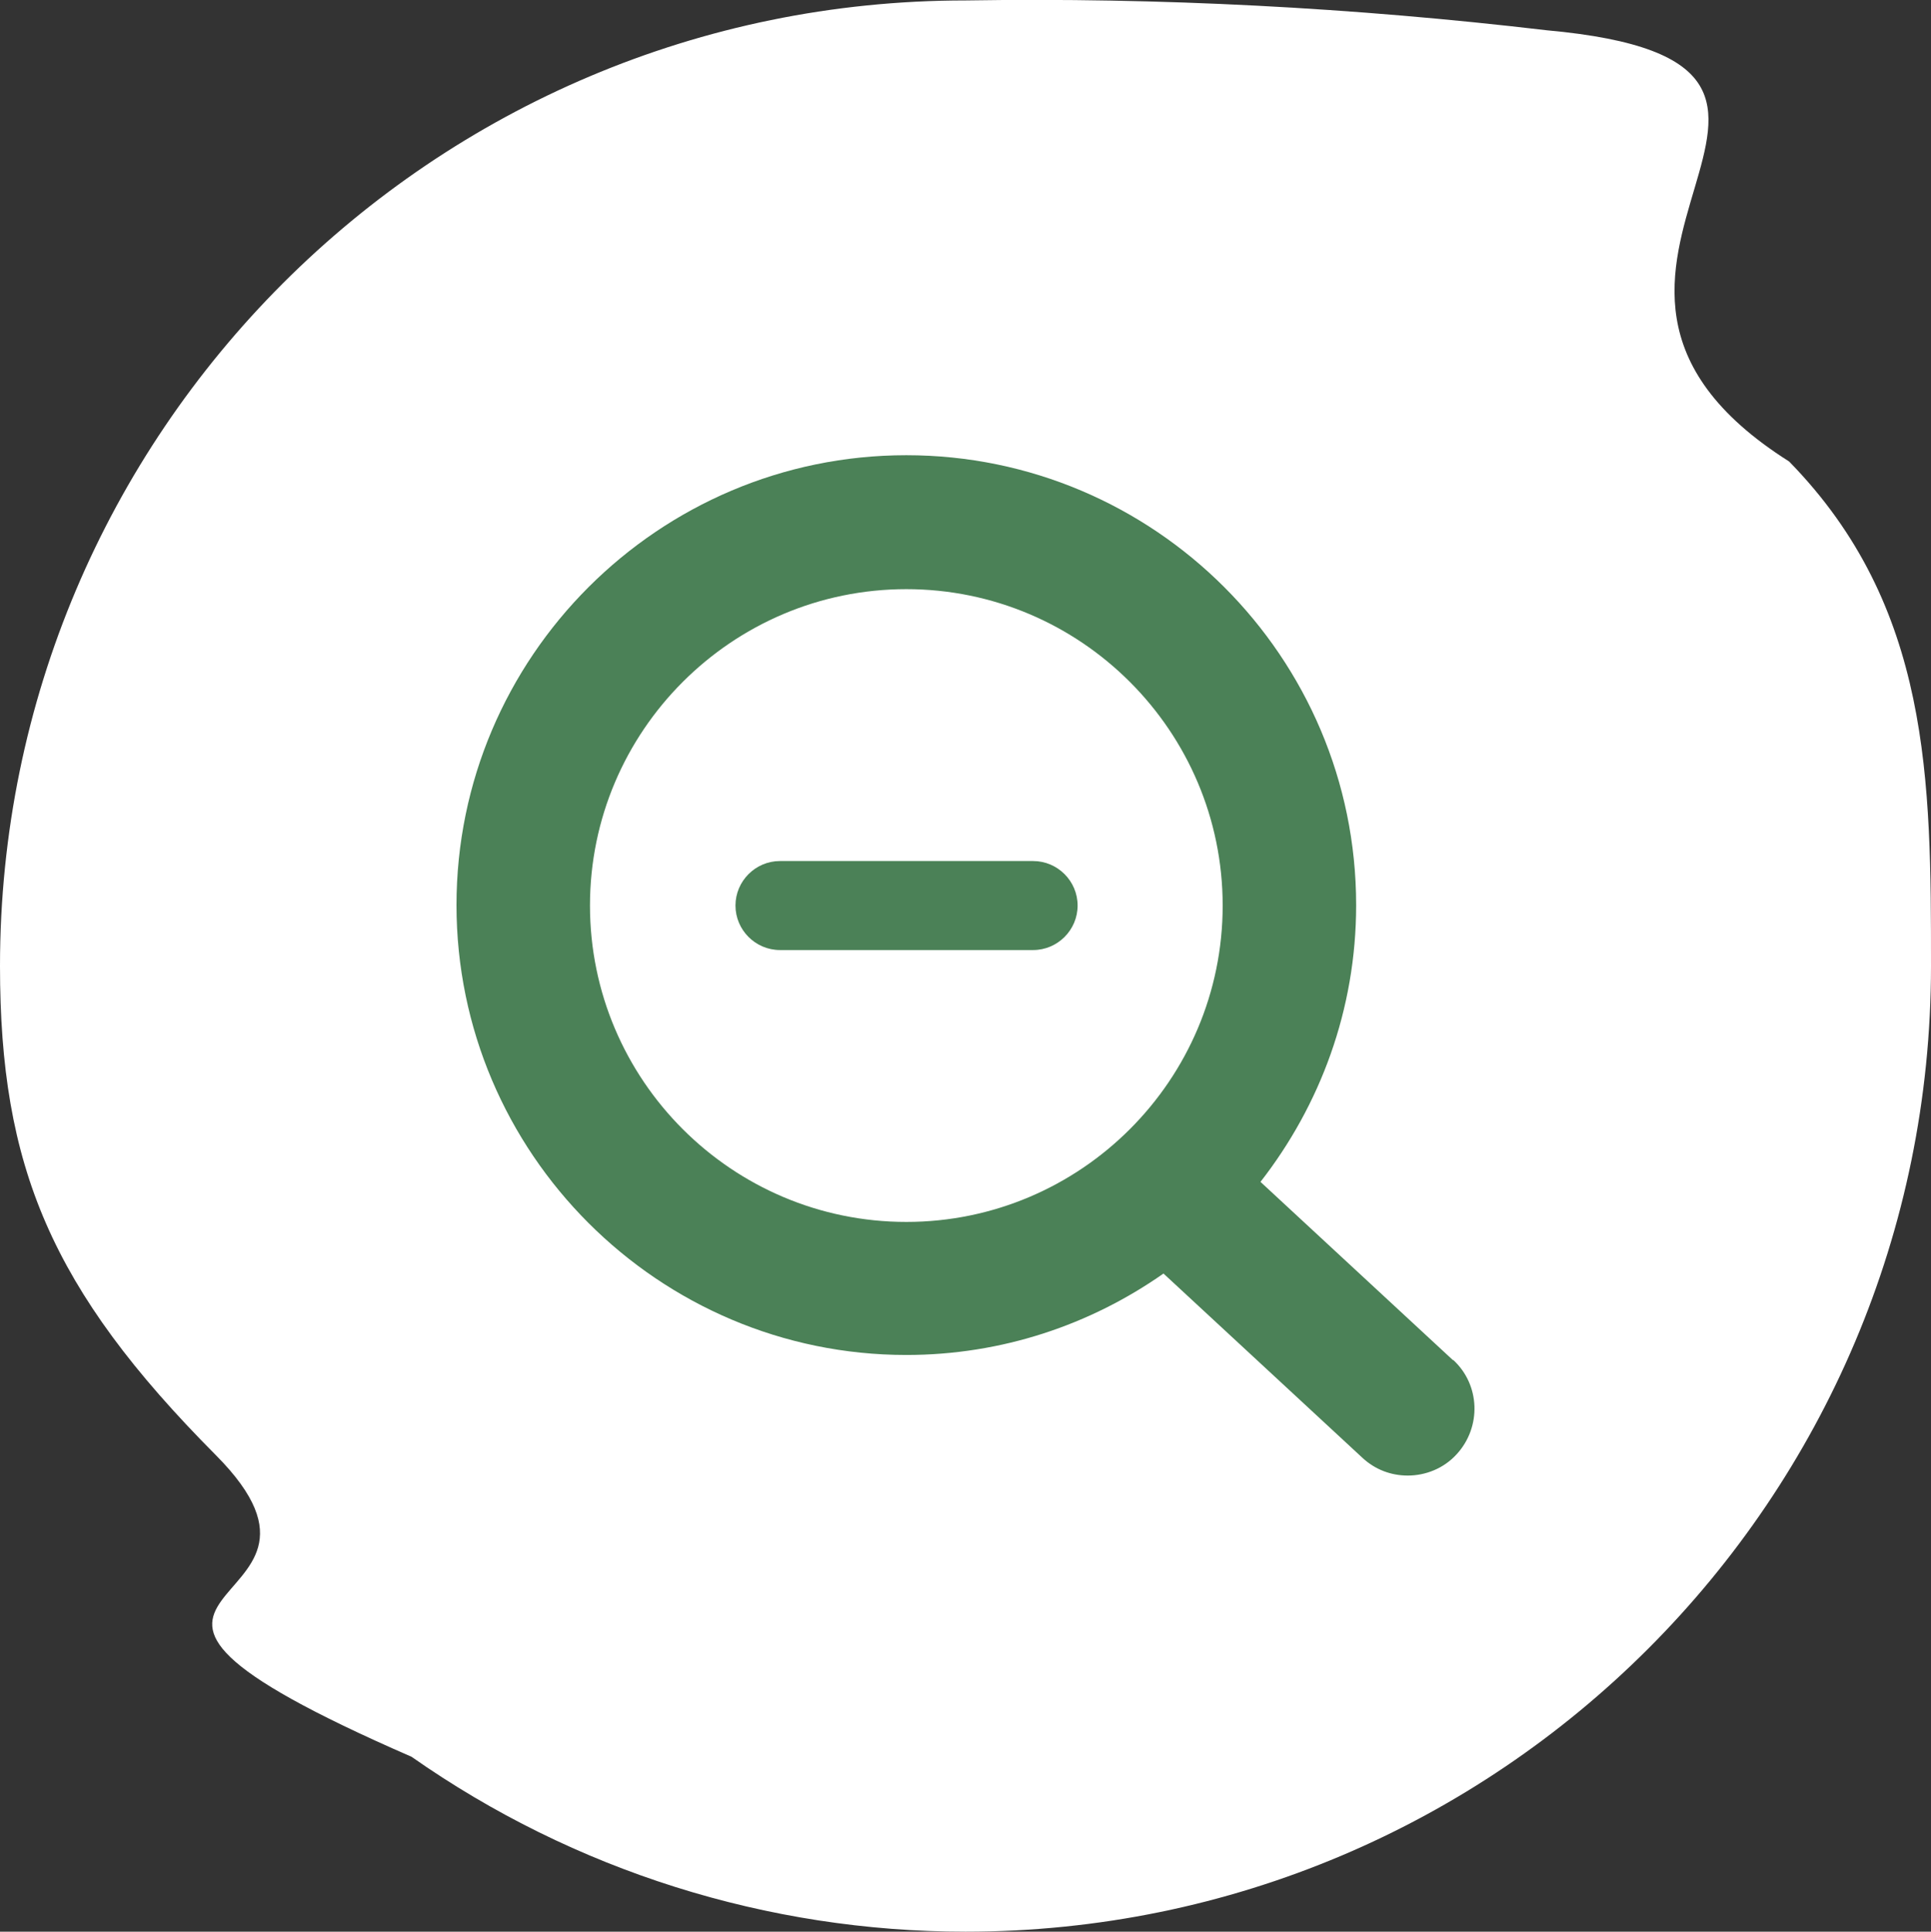 <?xml version="1.0" encoding="UTF-8"?>
<svg id="uuid-3066a4de-90d8-4fd8-beaa-f1ee91cff524" data-name="Calque 2" xmlns="http://www.w3.org/2000/svg" width="43.4" height="43.41" viewBox="0 0 43.4 43.41">
  <rect x="0" y="0" width="43.4" height="43.41" fill="#333333" stroke="none"/>
  <g id="uuid-799064ed-a7a0-44f2-810c-59c7068c1402" data-name="Calque 1">
    <g id="uuid-6a35315a-63f3-4352-8bec-5e38546d15d8" data-name="icon__zoom-less-fiery">
      <g id="uuid-3f2d2366-ee9b-40f3-8321-08304f174eab" data-name="Background">
        <path id="uuid-2652d928-40cd-4cc6-81f5-719d028c5845" data-name="Tracé 1145" d="m43.4,21.71c0,11.98-9.72,21.7-21.7,21.7-4.45,0-8.8-1.37-12.45-3.93-9.25-4.03-.69-3.05-4.4-6.78C1.14,28.97,0,26.21,0,21.71,0,9.73,9.72.01,21.7.01c4.36-.07,8.73.16,13.06.67,8.38.76-1.31,5.42,5.45,9.69,3.19,3.26,3.19,7.18,3.19,11.34" fill="#fff" stroke-width="0"/>
      </g>
      <g>
        <path d="m32.66,30.57l-4.33-4.01c1.34-1.72,2.15-3.87,2.15-6.22,0-5.58-4.54-10.11-10.11-10.11s-10.11,4.54-10.11,10.11,4.54,10.11,10.11,10.11c2.15,0,4.14-.68,5.78-1.83l4.47,4.14c.29.27.65.4,1.02.4.4,0,.81-.16,1.1-.48.56-.61.53-1.56-.08-2.12Zm-19.4-10.22c0-3.92,3.19-7.11,7.11-7.11s7.11,3.19,7.11,7.11-3.19,7.11-7.11,7.11-7.11-3.19-7.11-7.11Z" fill="#4b8157" stroke-width="0"/>
        <path d="m23.22,19.35h-5.69c-.55,0-1,.45-1,1s.45,1,1,1h5.69c.55,0,1-.45,1-1s-.45-1-1-1Z" fill="#4b8157" stroke-width="0"/>
      </g>
    </g>
  </g>
</svg>
